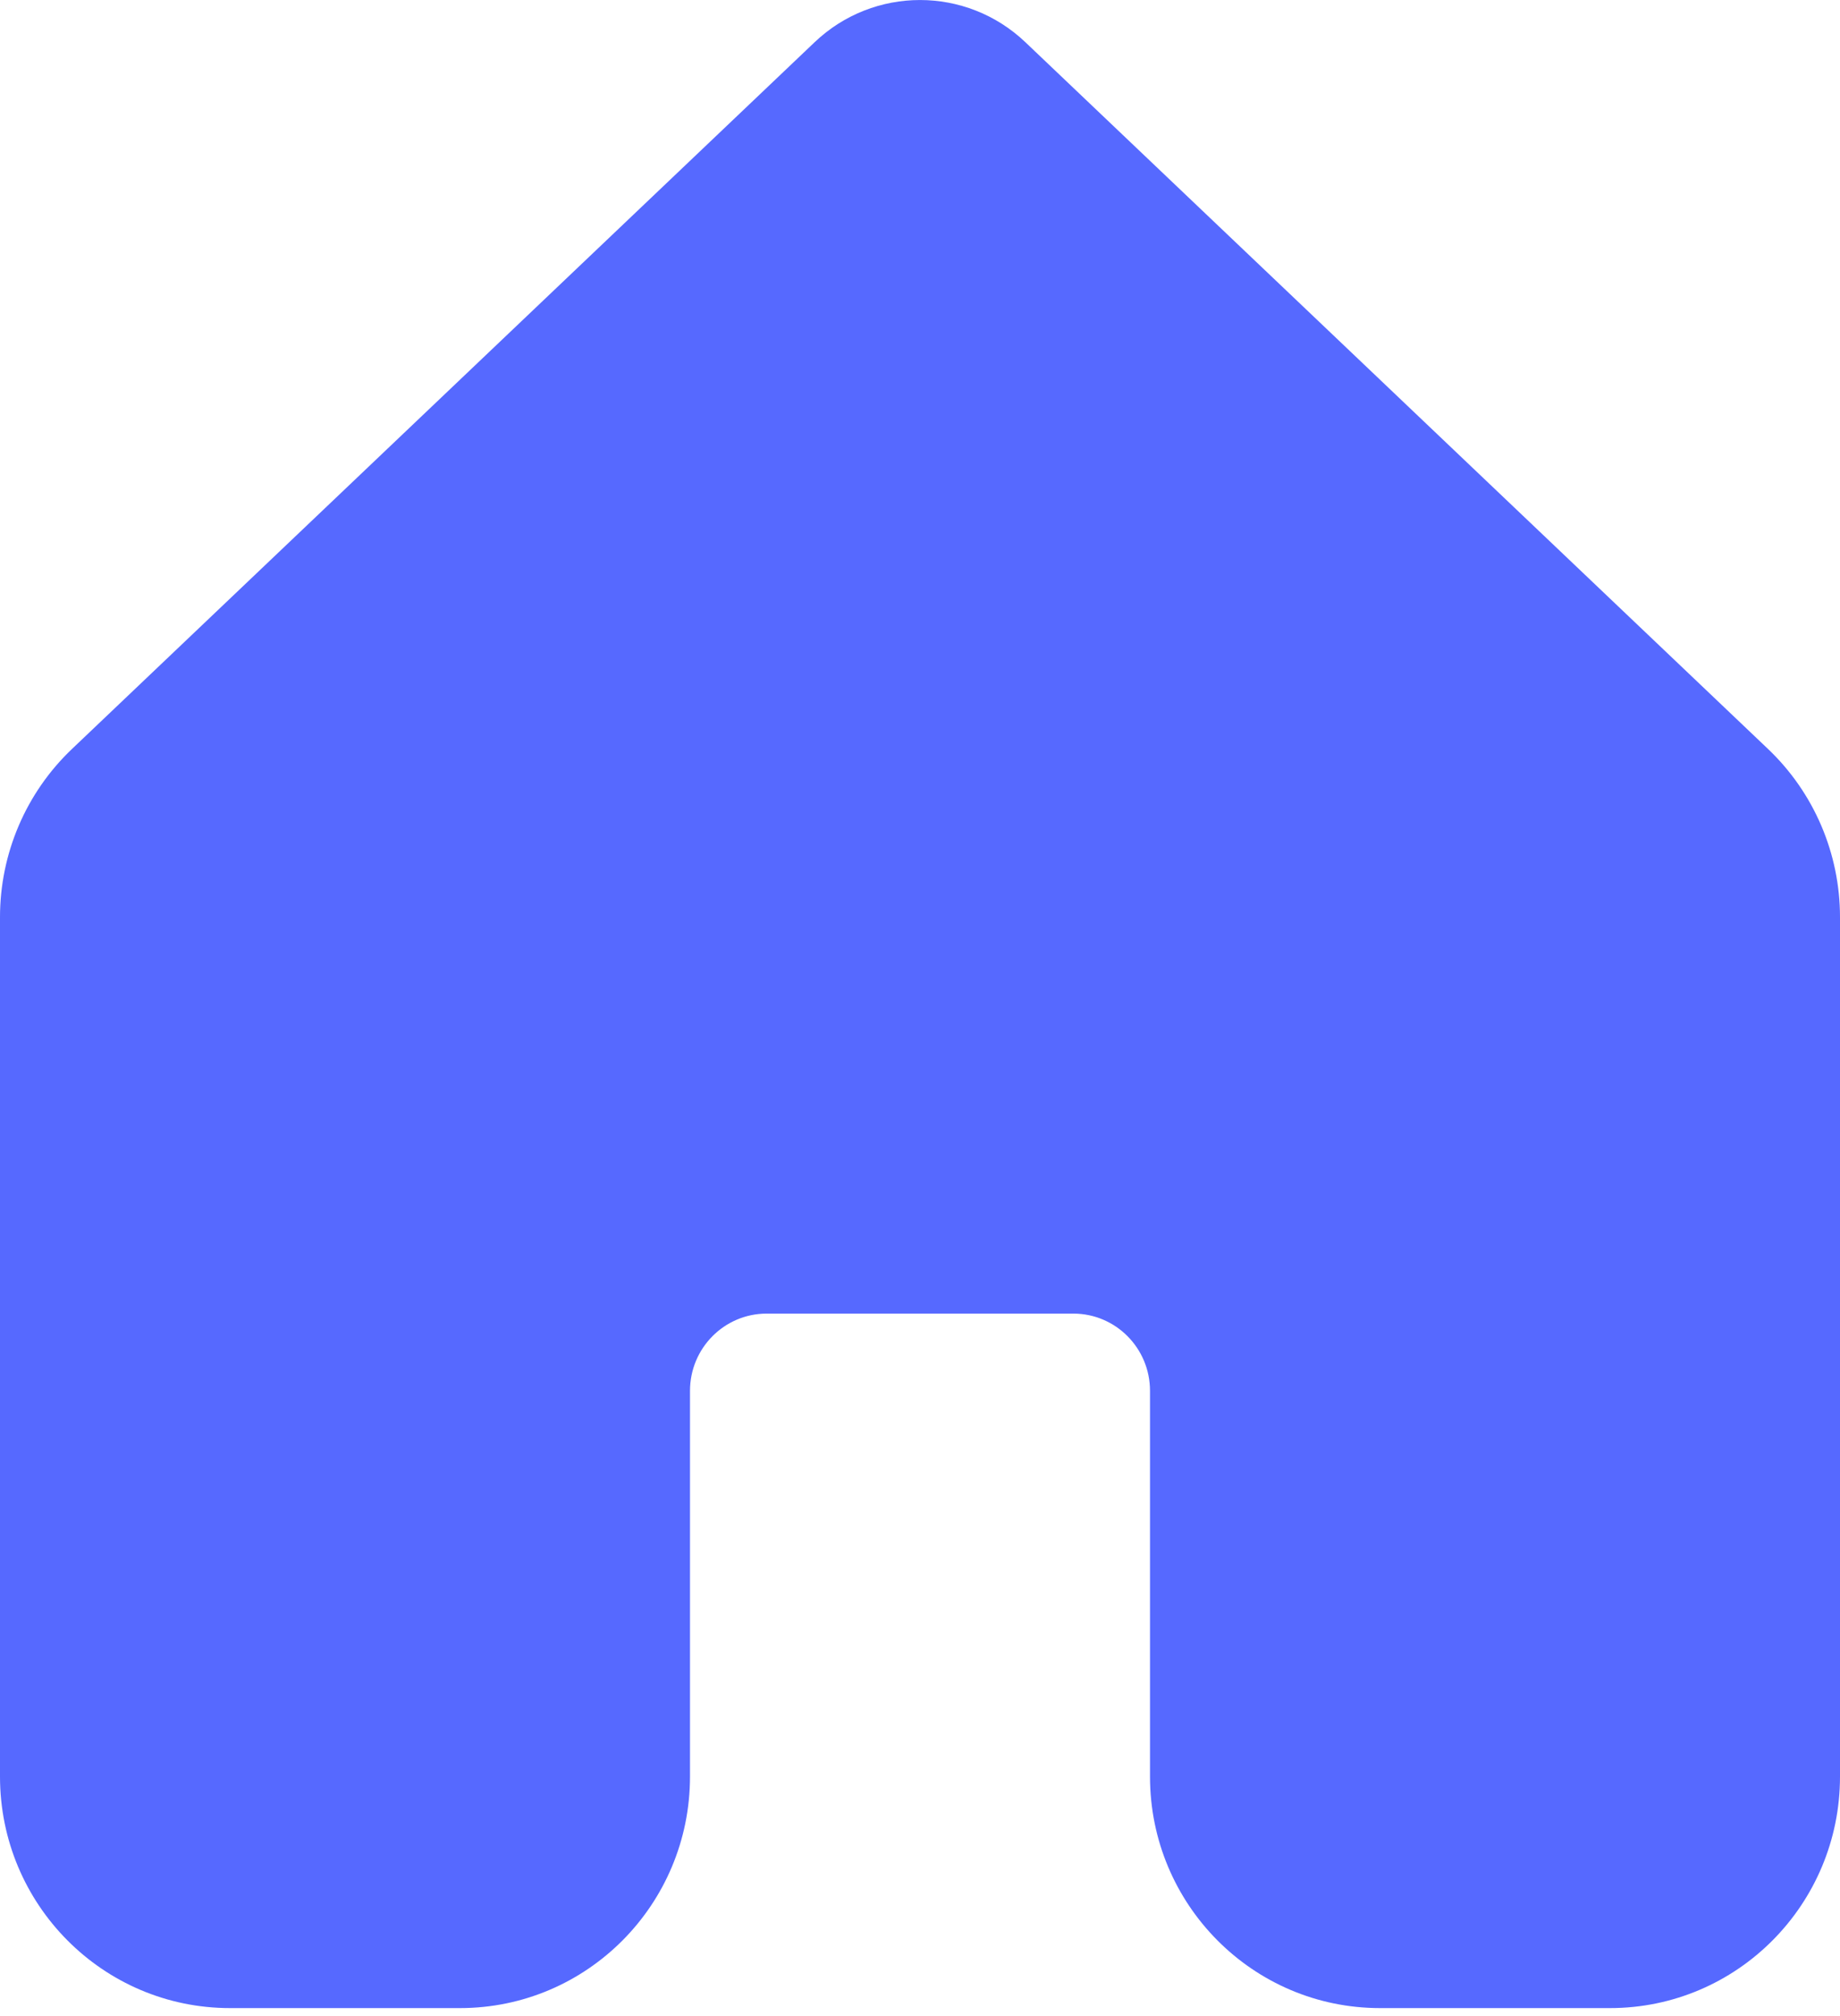 <svg width="21" height="23" viewBox="0 0 21 23" fill="none" xmlns="http://www.w3.org/2000/svg">
<path d="M11.702 0.481C11.028 -0.16 9.972 -0.16 9.298 0.481L0.822 8.544C0.297 9.043 0 9.737 0 10.463V20.268C0 21.727 1.175 22.909 2.625 22.909H5.25C6.7 22.909 7.875 21.727 7.875 20.268V15.867C7.875 15.38 8.267 14.986 8.75 14.986H12.25C12.733 14.986 13.125 15.38 13.125 15.867V20.268C13.125 21.727 14.3 22.909 15.75 22.909H18.375C19.825 22.909 21 21.727 21 20.268V10.463C21 9.737 20.703 9.043 20.178 8.544L11.702 0.481Z" fill="#5669FF"/>
</svg>
